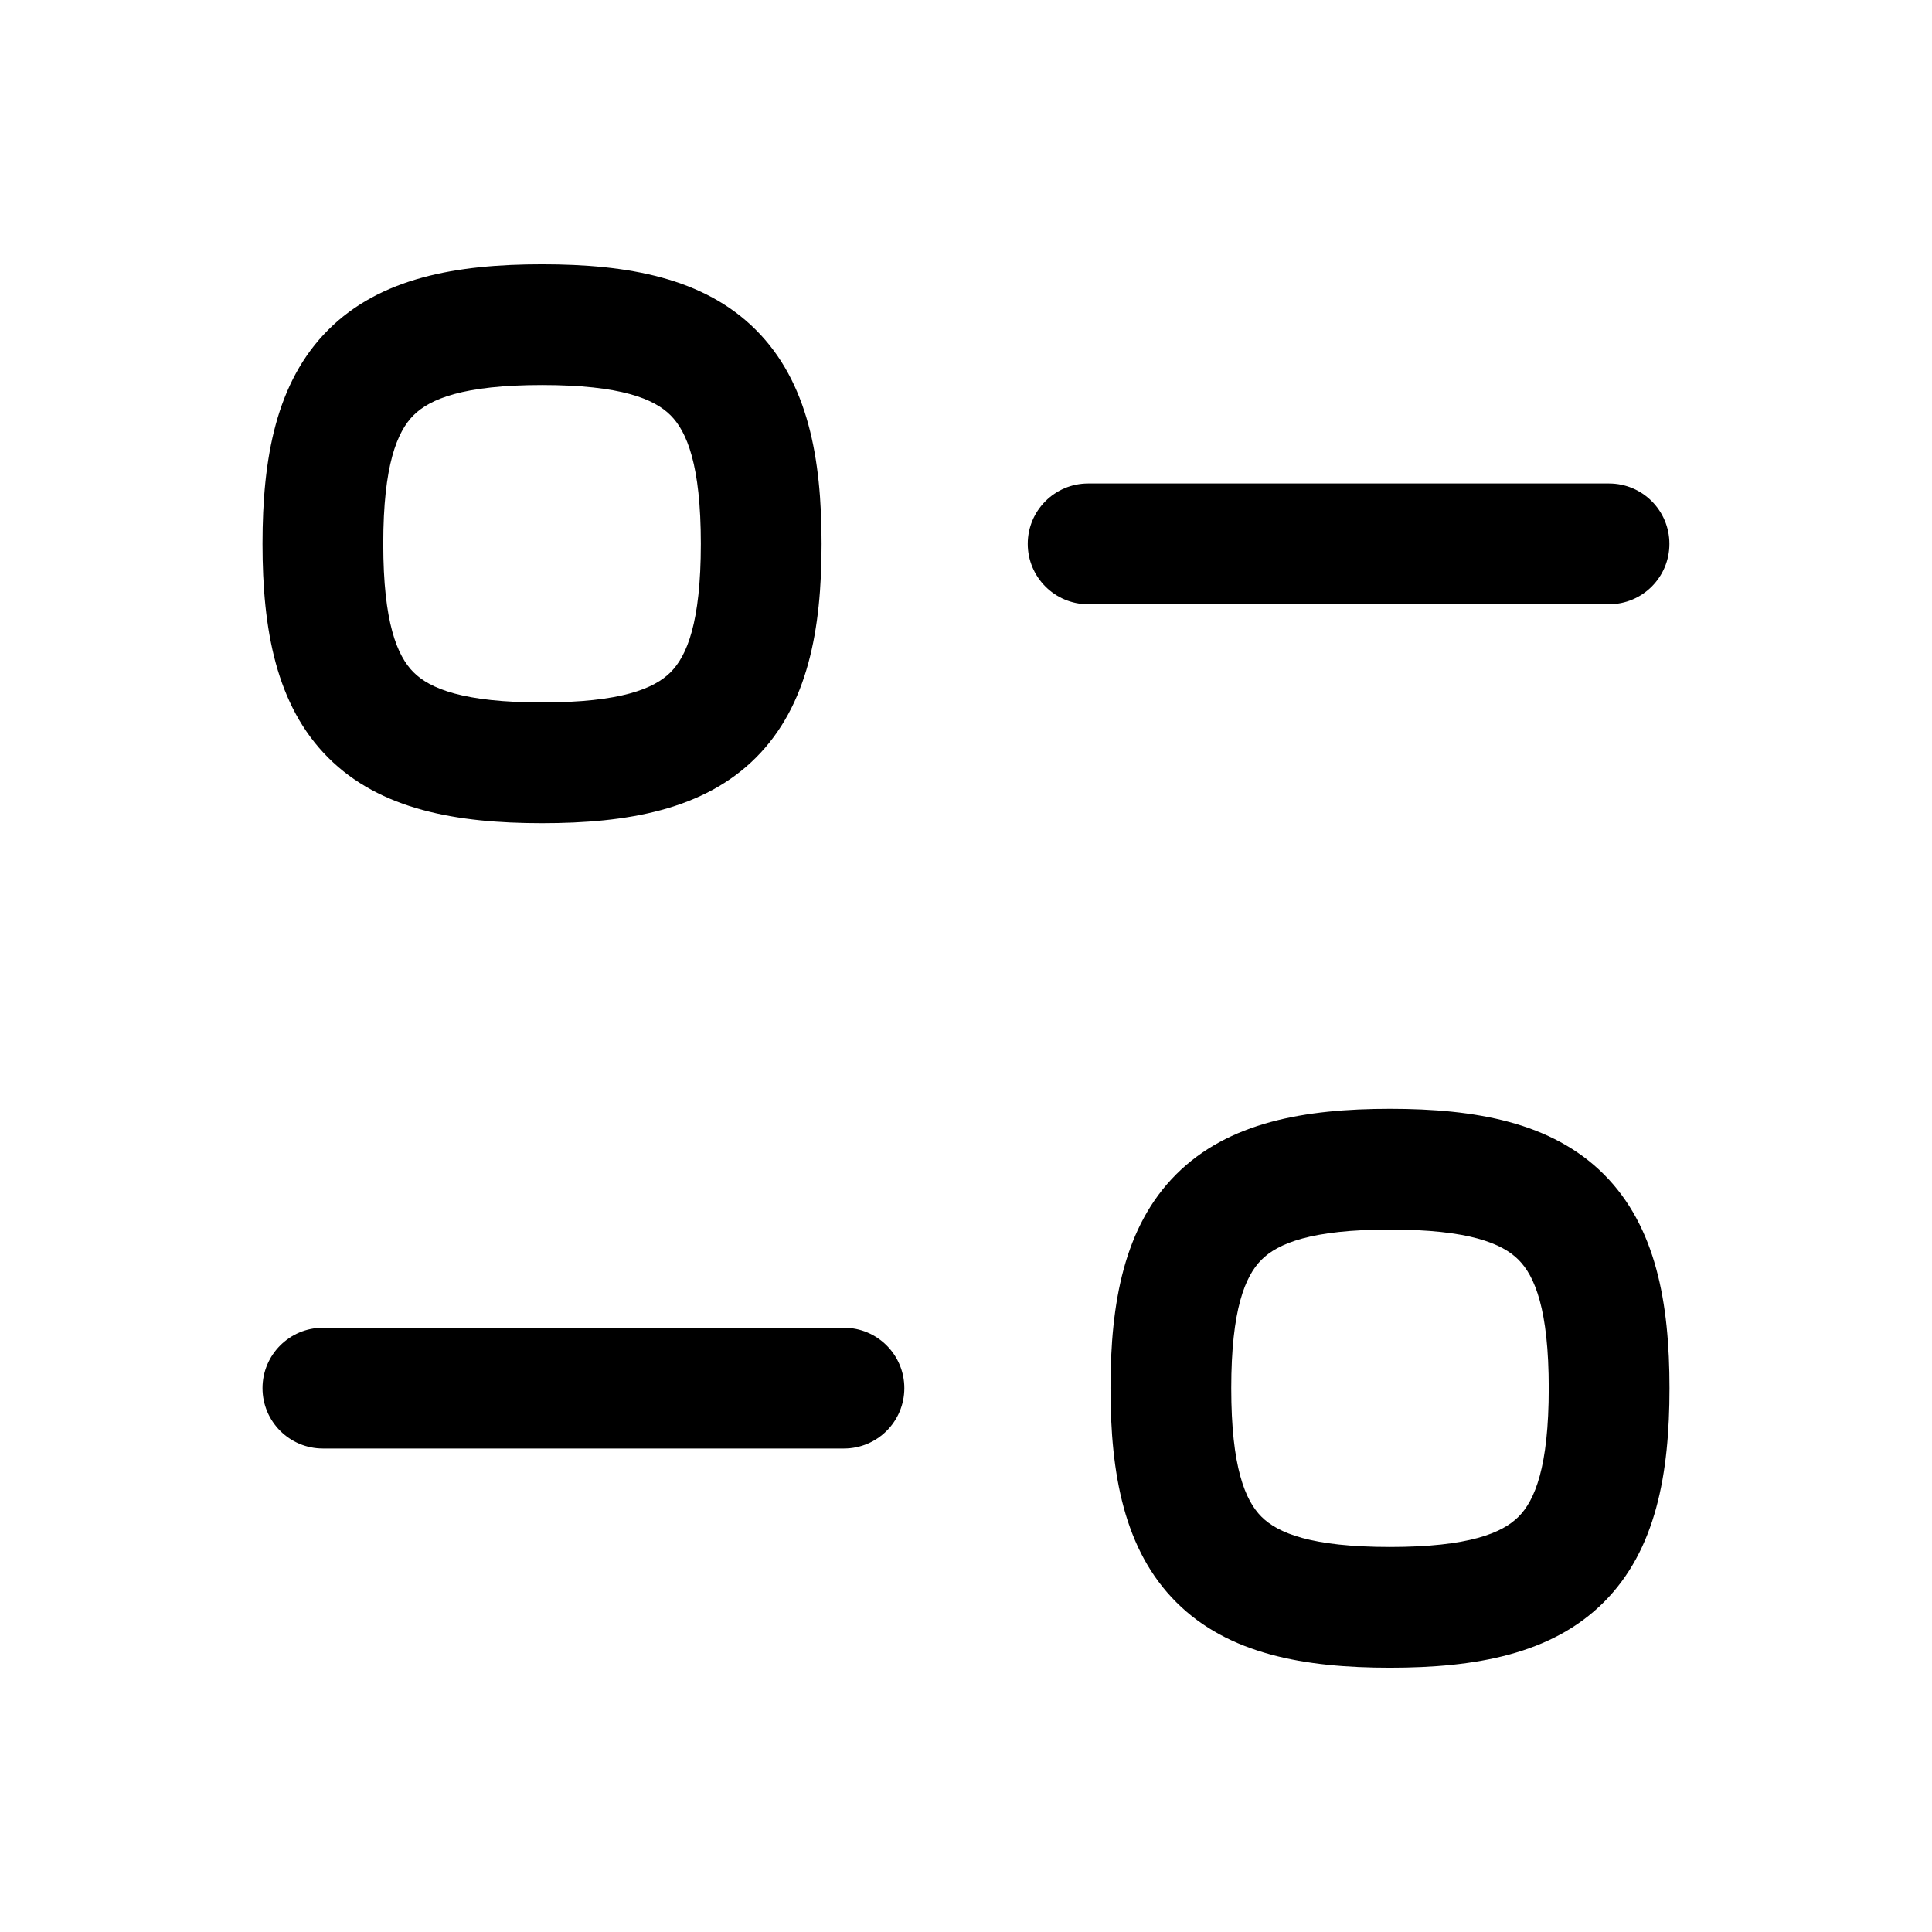 <svg width="24" height="24" viewBox="0 0 24 24" fill="none" xmlns="http://www.w3.org/2000/svg">
<path fill-rule="evenodd" clip-rule="evenodd" d="M3.261 17.244C3.261 16.83 3.597 16.494 4.011 16.494H10.484C10.898 16.494 11.234 16.83 11.234 17.244C11.234 17.659 10.898 17.994 10.484 17.994H4.011C3.597 17.994 3.261 17.659 3.261 17.244Z" fill="black"/>
<path fill-rule="evenodd" clip-rule="evenodd" d="M14.611 14.588C15.258 13.941 16.205 13.774 17.267 13.774C18.329 13.774 19.276 13.941 19.924 14.588C20.571 15.236 20.739 16.183 20.739 17.245C20.739 18.308 20.571 19.255 19.924 19.902C19.276 20.55 18.329 20.717 17.267 20.717C16.205 20.717 15.258 20.55 14.611 19.902C13.963 19.255 13.795 18.308 13.795 17.245C13.795 16.183 13.963 15.236 14.611 14.588ZM15.671 15.649C15.468 15.852 15.295 16.266 15.295 17.245C15.295 18.225 15.468 18.639 15.671 18.842C15.874 19.044 16.288 19.217 17.267 19.217C18.246 19.217 18.66 19.044 18.863 18.842C19.066 18.639 19.239 18.225 19.239 17.245C19.239 16.266 19.066 15.852 18.863 15.649C18.66 15.446 18.246 15.274 17.267 15.274C16.288 15.274 15.874 15.446 15.671 15.649Z" fill="black"/>
<path fill-rule="evenodd" clip-rule="evenodd" d="M12.767 6.756C12.767 6.342 13.103 6.006 13.517 6.006H19.988C20.403 6.006 20.738 6.342 20.738 6.756C20.738 7.17 20.403 7.506 19.988 7.506H13.517C13.103 7.506 12.767 7.17 12.767 6.756Z" fill="black"/>
<path fill-rule="evenodd" clip-rule="evenodd" d="M4.077 4.098C4.724 3.45 5.671 3.283 6.734 3.283C7.796 3.283 8.743 3.45 9.39 4.098C10.038 4.746 10.206 5.692 10.206 6.755C10.206 7.817 10.038 8.764 9.39 9.412C8.743 10.059 7.796 10.226 6.734 10.226C5.671 10.226 4.724 10.059 4.077 9.412C3.429 8.764 3.261 7.817 3.261 6.755C3.261 5.692 3.429 4.746 4.077 4.098ZM5.137 5.159C4.934 5.362 4.761 5.776 4.761 6.755C4.761 7.734 4.934 8.148 5.137 8.351C5.34 8.554 5.754 8.726 6.734 8.726C7.713 8.726 8.127 8.554 8.33 8.351C8.533 8.148 8.706 7.734 8.706 6.755C8.706 5.776 8.533 5.362 8.33 5.159C8.127 4.956 7.713 4.783 6.734 4.783C5.755 4.783 5.34 4.956 5.137 5.159Z" fill="black"/>
</svg>
